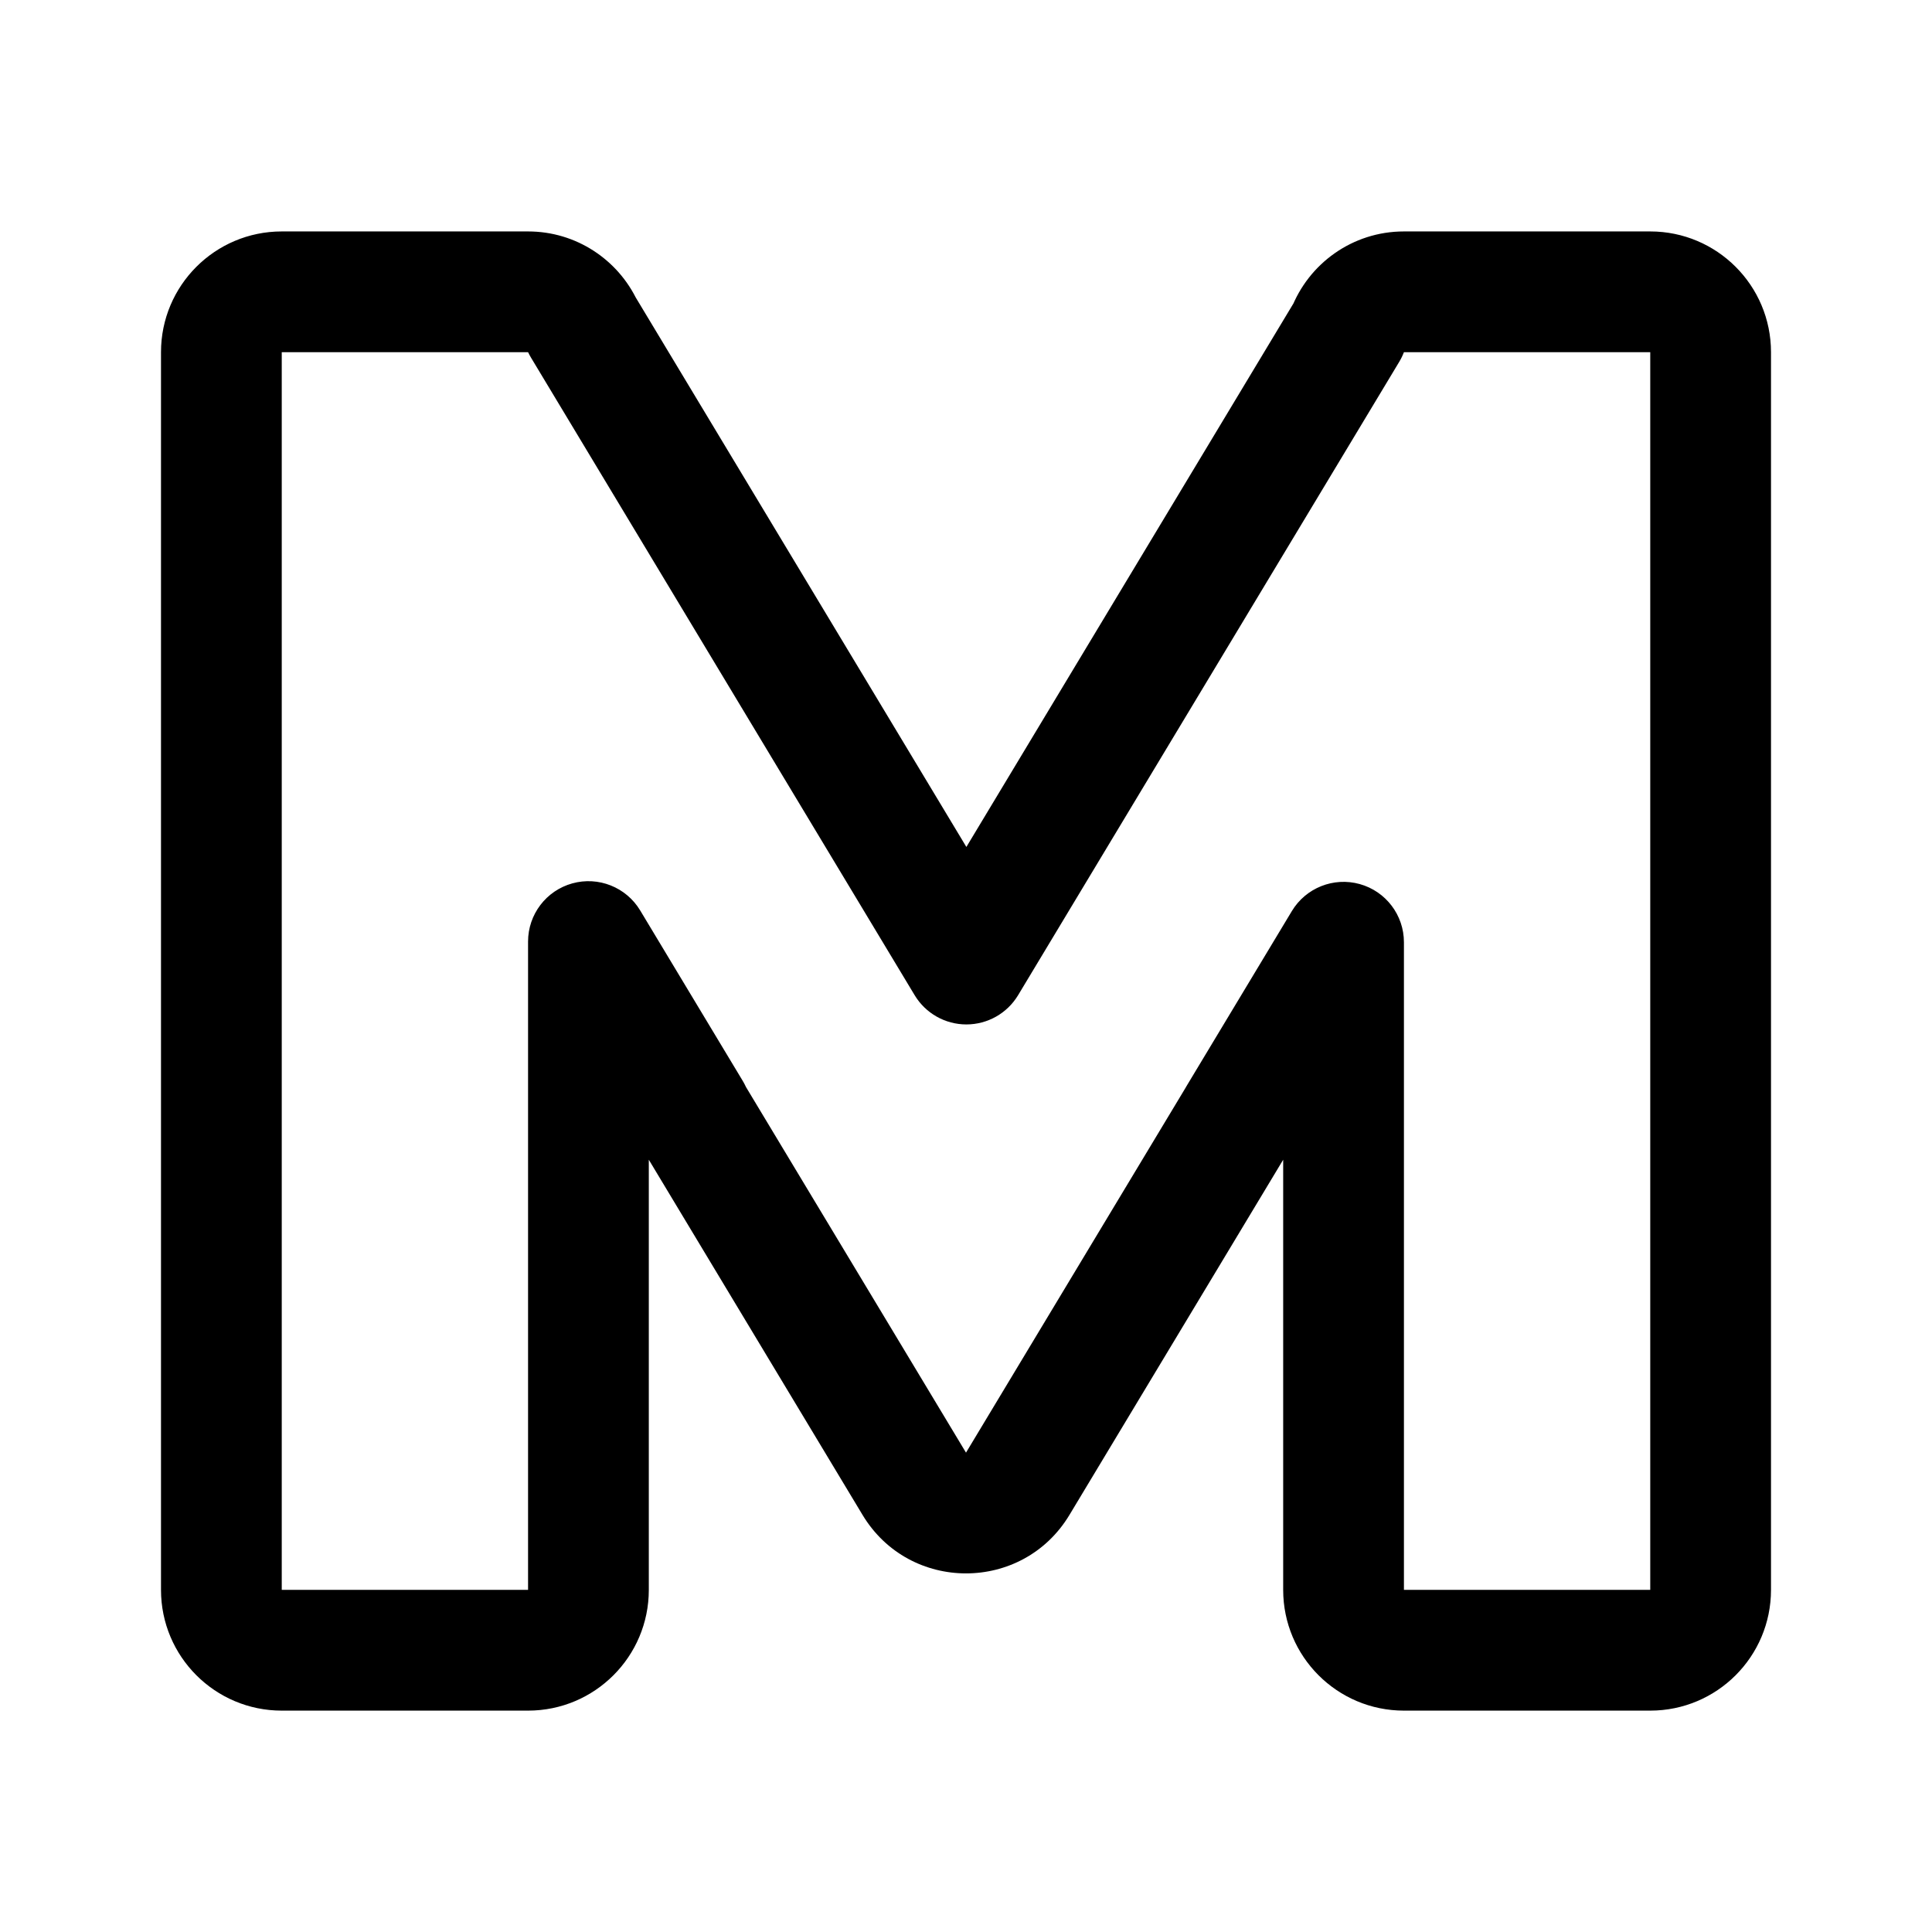 <svg width="192" height="192" viewBox="0 0 192 192" fill="none" xmlns="http://www.w3.org/2000/svg">
<path d="M57.902 32.432L52.481 35.003C52.566 35.182 52.66 35.356 52.761 35.525L57.902 32.432ZM96.037 95.807L90.896 98.9C91.981 100.704 93.932 101.807 96.037 101.807C98.142 101.807 100.093 100.704 101.178 98.9L96.037 95.807ZM133.913 32.864L139.054 35.958C139.237 35.653 139.393 35.333 139.52 35.001L133.913 32.864ZM164 29V23V29ZM170 35H176H170ZM133.521 158H127.521H133.521ZM133.521 93.639H139.521C139.521 90.943 137.724 88.579 135.127 87.857C132.53 87.136 129.77 88.236 128.381 90.545L133.521 93.639ZM123.074 111L117.933 107.906C117.916 107.935 117.899 107.964 117.882 107.993L123.074 111ZM123.022 111.094L128.163 114.187L128.163 114.187L123.022 111.094ZM101.141 147.456L96 144.362L96 144.362L101.141 147.456ZM90.859 147.456L96 144.362L96 144.362L90.859 147.456ZM68.978 111.094L63.837 114.187L63.837 114.187L68.978 111.094ZM68.671 110.51L74.109 107.974C74.02 107.783 73.921 107.597 73.812 107.416L68.671 110.51ZM58.478 93.571L63.62 90.478C62.23 88.168 59.471 87.069 56.873 87.79C54.276 88.511 52.478 90.876 52.478 93.571H58.478ZM28 164L28 170H28V164ZM22 158H16H22ZM52.478 29V35C52.484 35 52.487 35 52.486 35C52.485 35 52.483 35 52.481 34.999C52.476 34.998 52.473 34.996 52.474 34.996C52.475 34.997 52.477 34.999 52.48 35.002C52.482 35.005 52.483 35.005 52.481 35.003L57.902 32.432L63.323 29.86C61.405 25.817 57.277 23 52.478 23V29ZM57.902 32.432L52.761 35.525L90.896 98.9L96.037 95.807L101.178 92.713L63.043 29.338L57.902 32.432ZM96.037 95.807L101.178 98.9L139.054 35.958L133.913 32.864L128.772 29.771L90.896 92.713L96.037 95.807ZM133.913 32.864L139.52 35.001C139.518 35.005 139.517 35.005 139.519 35.003C139.521 35 139.524 34.998 139.526 34.996C139.527 34.995 139.525 34.997 139.52 34.999C139.517 35 139.515 35 139.514 35C139.513 35.001 139.515 35 139.521 35V29V23C134.389 23 130.024 26.22 128.306 30.728L133.913 32.864ZM139.521 29V35H164V29V23H139.521V29ZM164 29V35H170H176C176 28.373 170.627 23 164 23V29ZM170 35H164V158H170H176V35H170ZM170 158H164V164V170C170.627 170 176 164.627 176 158H170ZM164 164V158H139.521V164V170H164V164ZM139.521 164V158H133.521H127.521C127.521 164.627 132.894 170 139.521 170V164ZM133.521 158H139.521V93.639H133.521H127.521V158H133.521ZM133.521 93.639L128.381 90.545L117.933 107.906L123.074 111L128.215 114.094L138.662 96.732L133.521 93.639ZM123.074 111L117.882 107.993C117.86 108.031 117.841 108.064 117.825 108.093C117.81 108.121 117.796 108.146 117.786 108.165C117.776 108.183 117.767 108.199 117.763 108.208C117.76 108.213 117.758 108.217 117.757 108.219C117.755 108.222 117.755 108.223 117.755 108.223C117.754 108.224 117.757 108.218 117.762 108.209C117.767 108.2 117.775 108.186 117.785 108.167C117.795 108.149 117.808 108.125 117.824 108.097C117.84 108.07 117.859 108.037 117.881 108L123.022 111.094L128.163 114.187C128.216 114.1 128.258 114.025 128.287 113.974C128.314 113.924 128.336 113.883 128.343 113.871C128.344 113.867 128.346 113.864 128.347 113.863C128.348 113.861 128.348 113.861 128.347 113.862C128.346 113.863 128.342 113.871 128.336 113.882C128.325 113.903 128.3 113.949 128.266 114.007L123.074 111ZM123.022 111.094L117.882 108L96 144.362L101.141 147.456L106.282 150.55L128.163 114.187L123.022 111.094ZM101.141 147.456L96 144.362C95.991 144.376 95.986 144.383 95.984 144.385C95.983 144.388 95.983 144.387 95.986 144.384C95.989 144.381 95.993 144.377 95.999 144.373C96.004 144.37 96.008 144.367 96.013 144.365C96.021 144.36 96.024 144.359 96.021 144.36C96.018 144.361 96.01 144.362 96 144.362C95.99 144.362 95.982 144.361 95.979 144.36C95.976 144.359 95.979 144.36 95.987 144.365C95.992 144.367 95.996 144.37 96.001 144.373C96.007 144.377 96.011 144.381 96.014 144.384C96.017 144.387 96.017 144.388 96.016 144.385C96.014 144.383 96.009 144.376 96 144.362L90.859 147.456L85.718 150.55C90.382 158.3 101.618 158.3 106.282 150.55L101.141 147.456ZM90.859 147.456L96 144.362L74.118 108L68.978 111.094L63.837 114.187L85.718 150.55L90.859 147.456ZM68.978 111.094L74.118 108C74.132 108.023 74.138 108.035 74.136 108.031C74.134 108.027 74.125 108.009 74.109 107.974L68.671 110.51L63.233 113.046C63.382 113.364 63.579 113.76 63.837 114.187L68.978 111.094ZM68.671 110.51L73.812 107.416L63.62 90.478L58.478 93.571L53.337 96.665L63.53 113.603L68.671 110.51ZM58.478 93.571H52.478V158H58.478H64.478V93.571H58.478ZM58.478 158H52.478V164V170C59.106 170 64.478 164.627 64.478 158H58.478ZM52.478 164V158H28V164V170H52.478V164ZM28 164L28 158H28H22H16C16 164.627 21.373 170 28 170L28 164ZM22 158H28V35H22H16V158H22ZM22 35H28V29V23C21.373 23 16 28.373 16 35H22ZM28 29V35H52.478V29V23H28V29Z" fill="black"/>
</svg>
